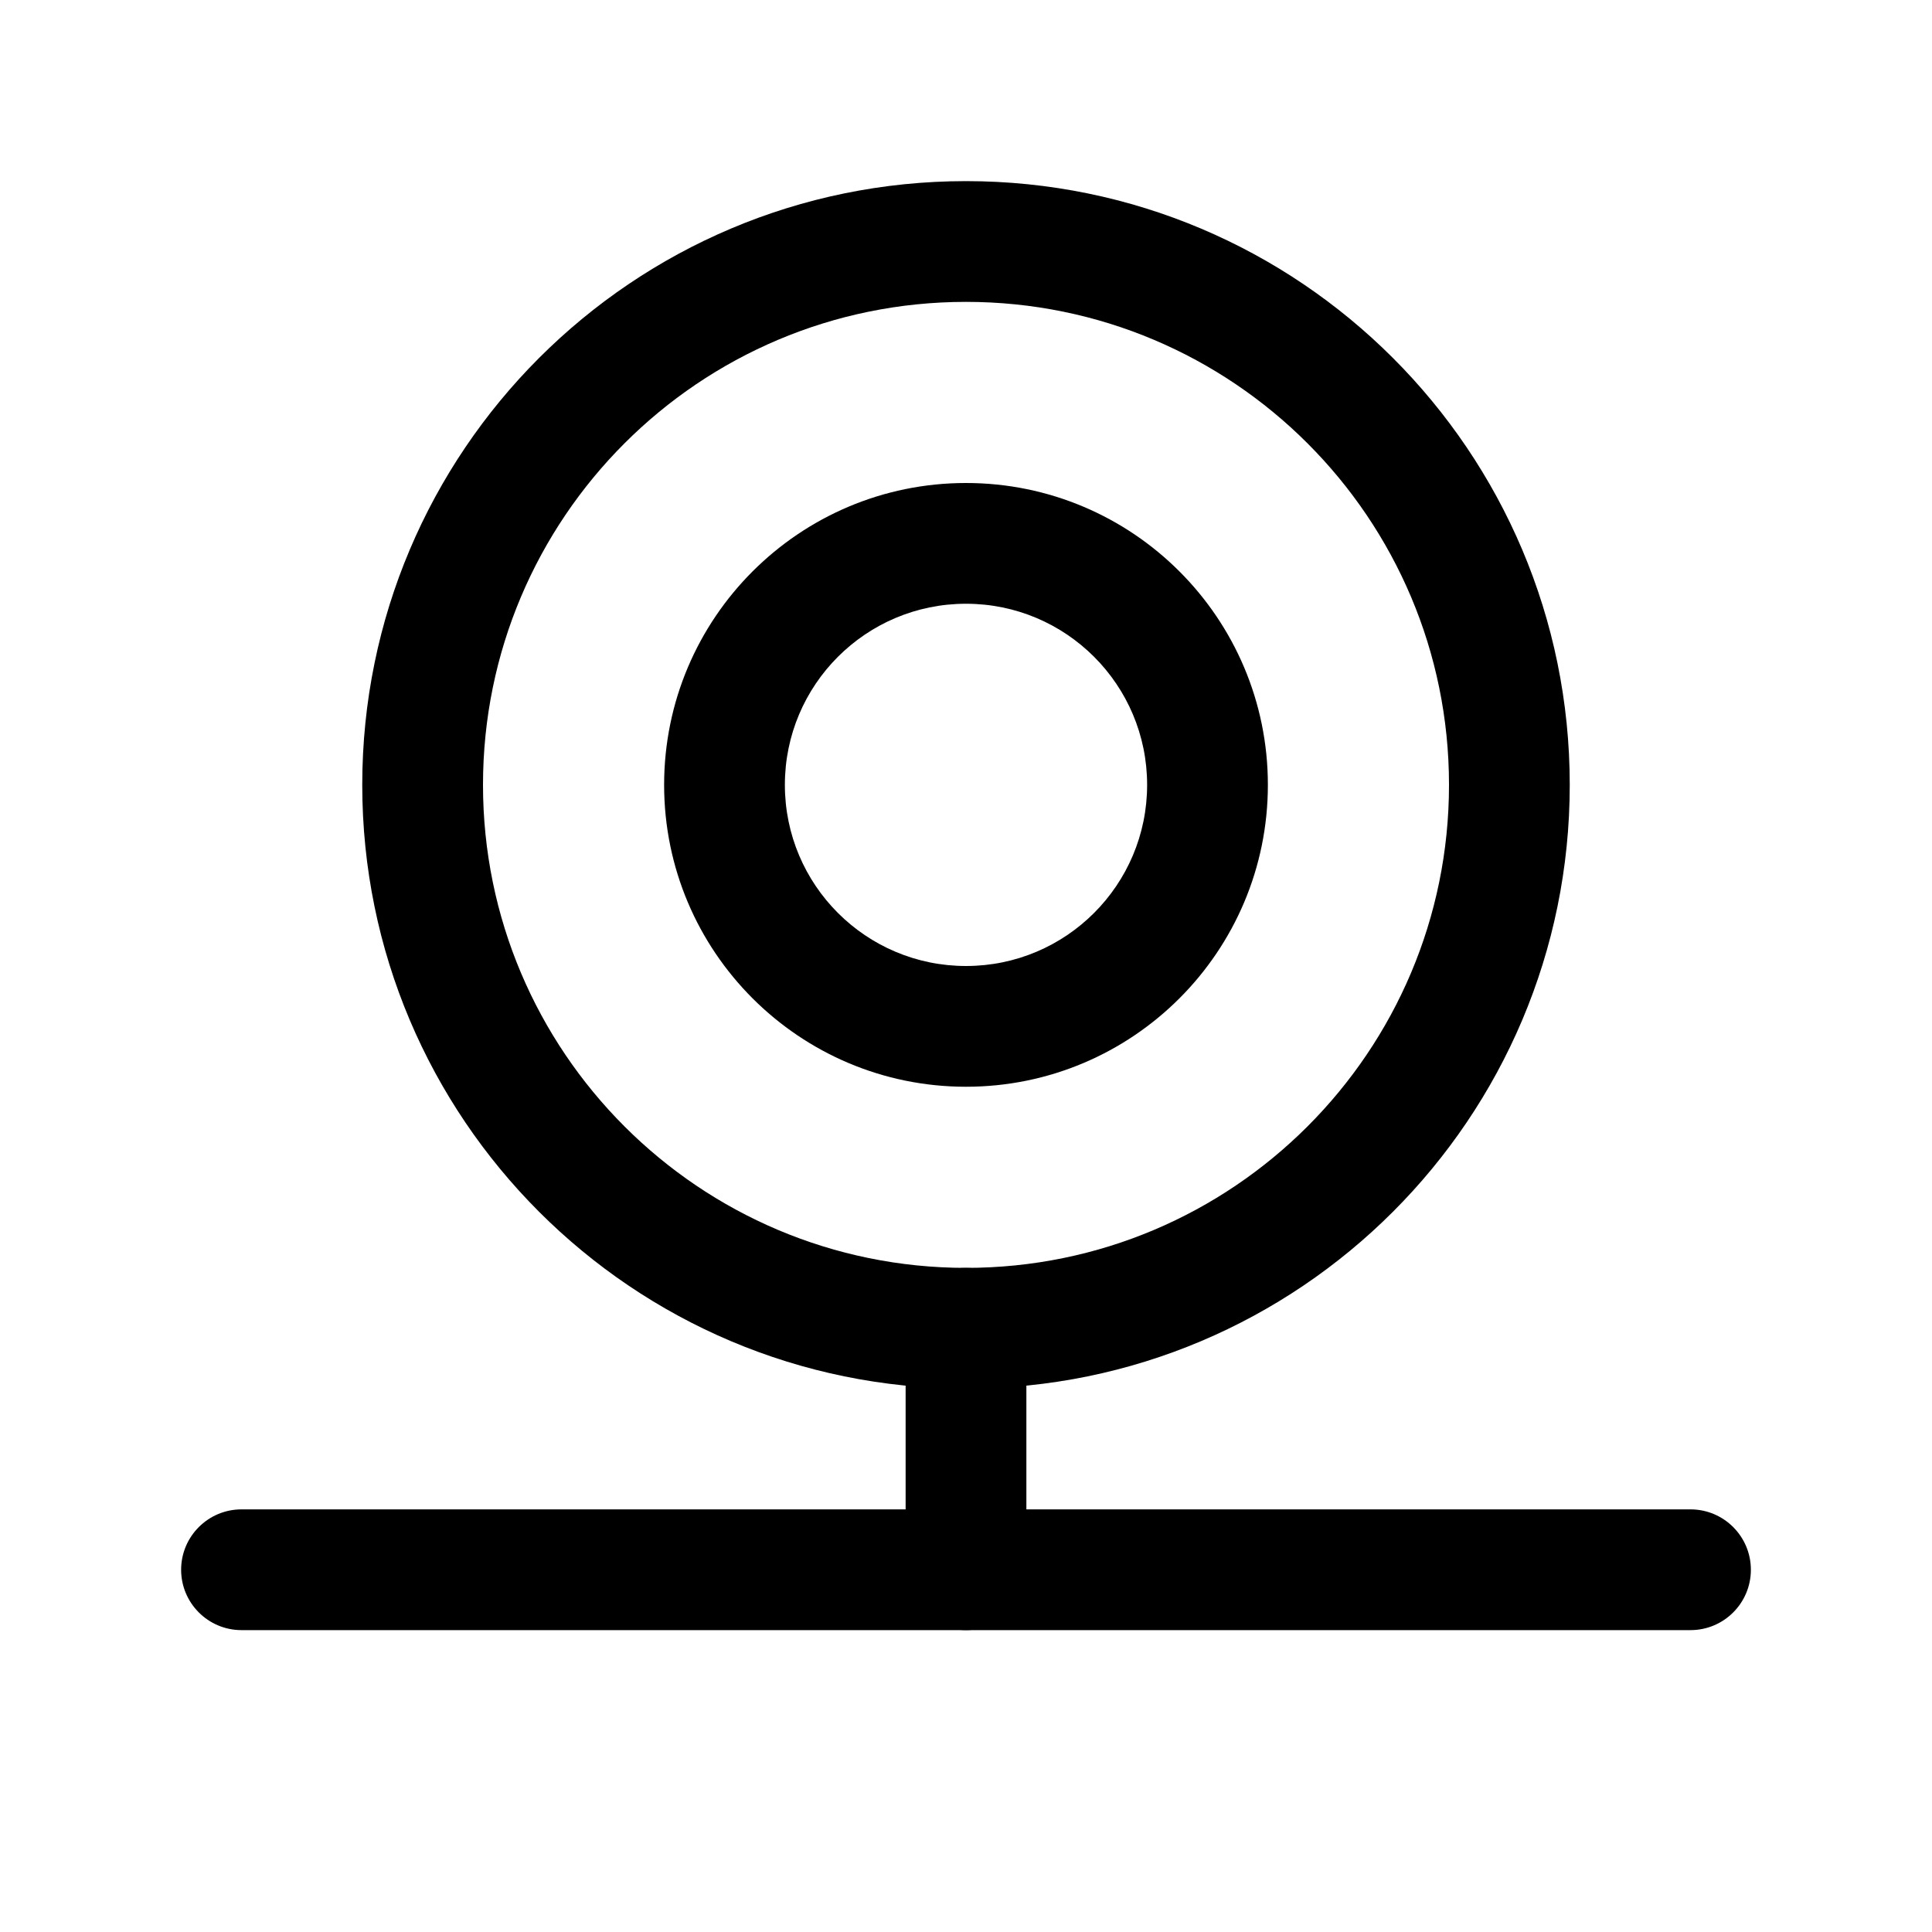 <svg xmlns="http://www.w3.org/2000/svg" width="32" height="32" fill="none" viewBox="0 0 32 32"><path fill="#000" fill-rule="evenodd" d="M16 5C11.582 5 8 8.582 8 13C8 17.418 11.582 21 16 21C20.418 21 24 17.418 24 13C24 8.582 20.418 5 16 5ZM6 13C6 7.477 10.477 3 16 3C21.523 3 26 7.477 26 13C26 18.523 21.523 23 16 23C10.477 23 6 18.523 6 13Z" clip-rule="evenodd"/><path fill="#000" fill-rule="evenodd" d="M16 10C14.343 10 13 11.343 13 13C13 14.657 14.343 16 16 16C17.657 16 19 14.657 19 13C19 11.343 17.657 10 16 10ZM11 13C11 10.239 13.239 8 16 8C18.761 8 21 10.239 21 13C21 15.761 18.761 18 16 18C13.239 18 11 15.761 11 13Z" clip-rule="evenodd"/><path fill="#000" fill-rule="evenodd" d="M16 21C16.552 21 17 21.448 17 22V26C17 26.552 16.552 27 16 27C15.448 27 15 26.552 15 26V22C15 21.448 15.448 21 16 21Z" clip-rule="evenodd"/><path fill="#000" fill-rule="evenodd" d="M3 26C3 25.448 3.448 25 4 25H28C28.552 25 29 25.448 29 26C29 26.552 28.552 27 28 27H4C3.448 27 3 26.552 3 26Z" clip-rule="evenodd"/></svg>